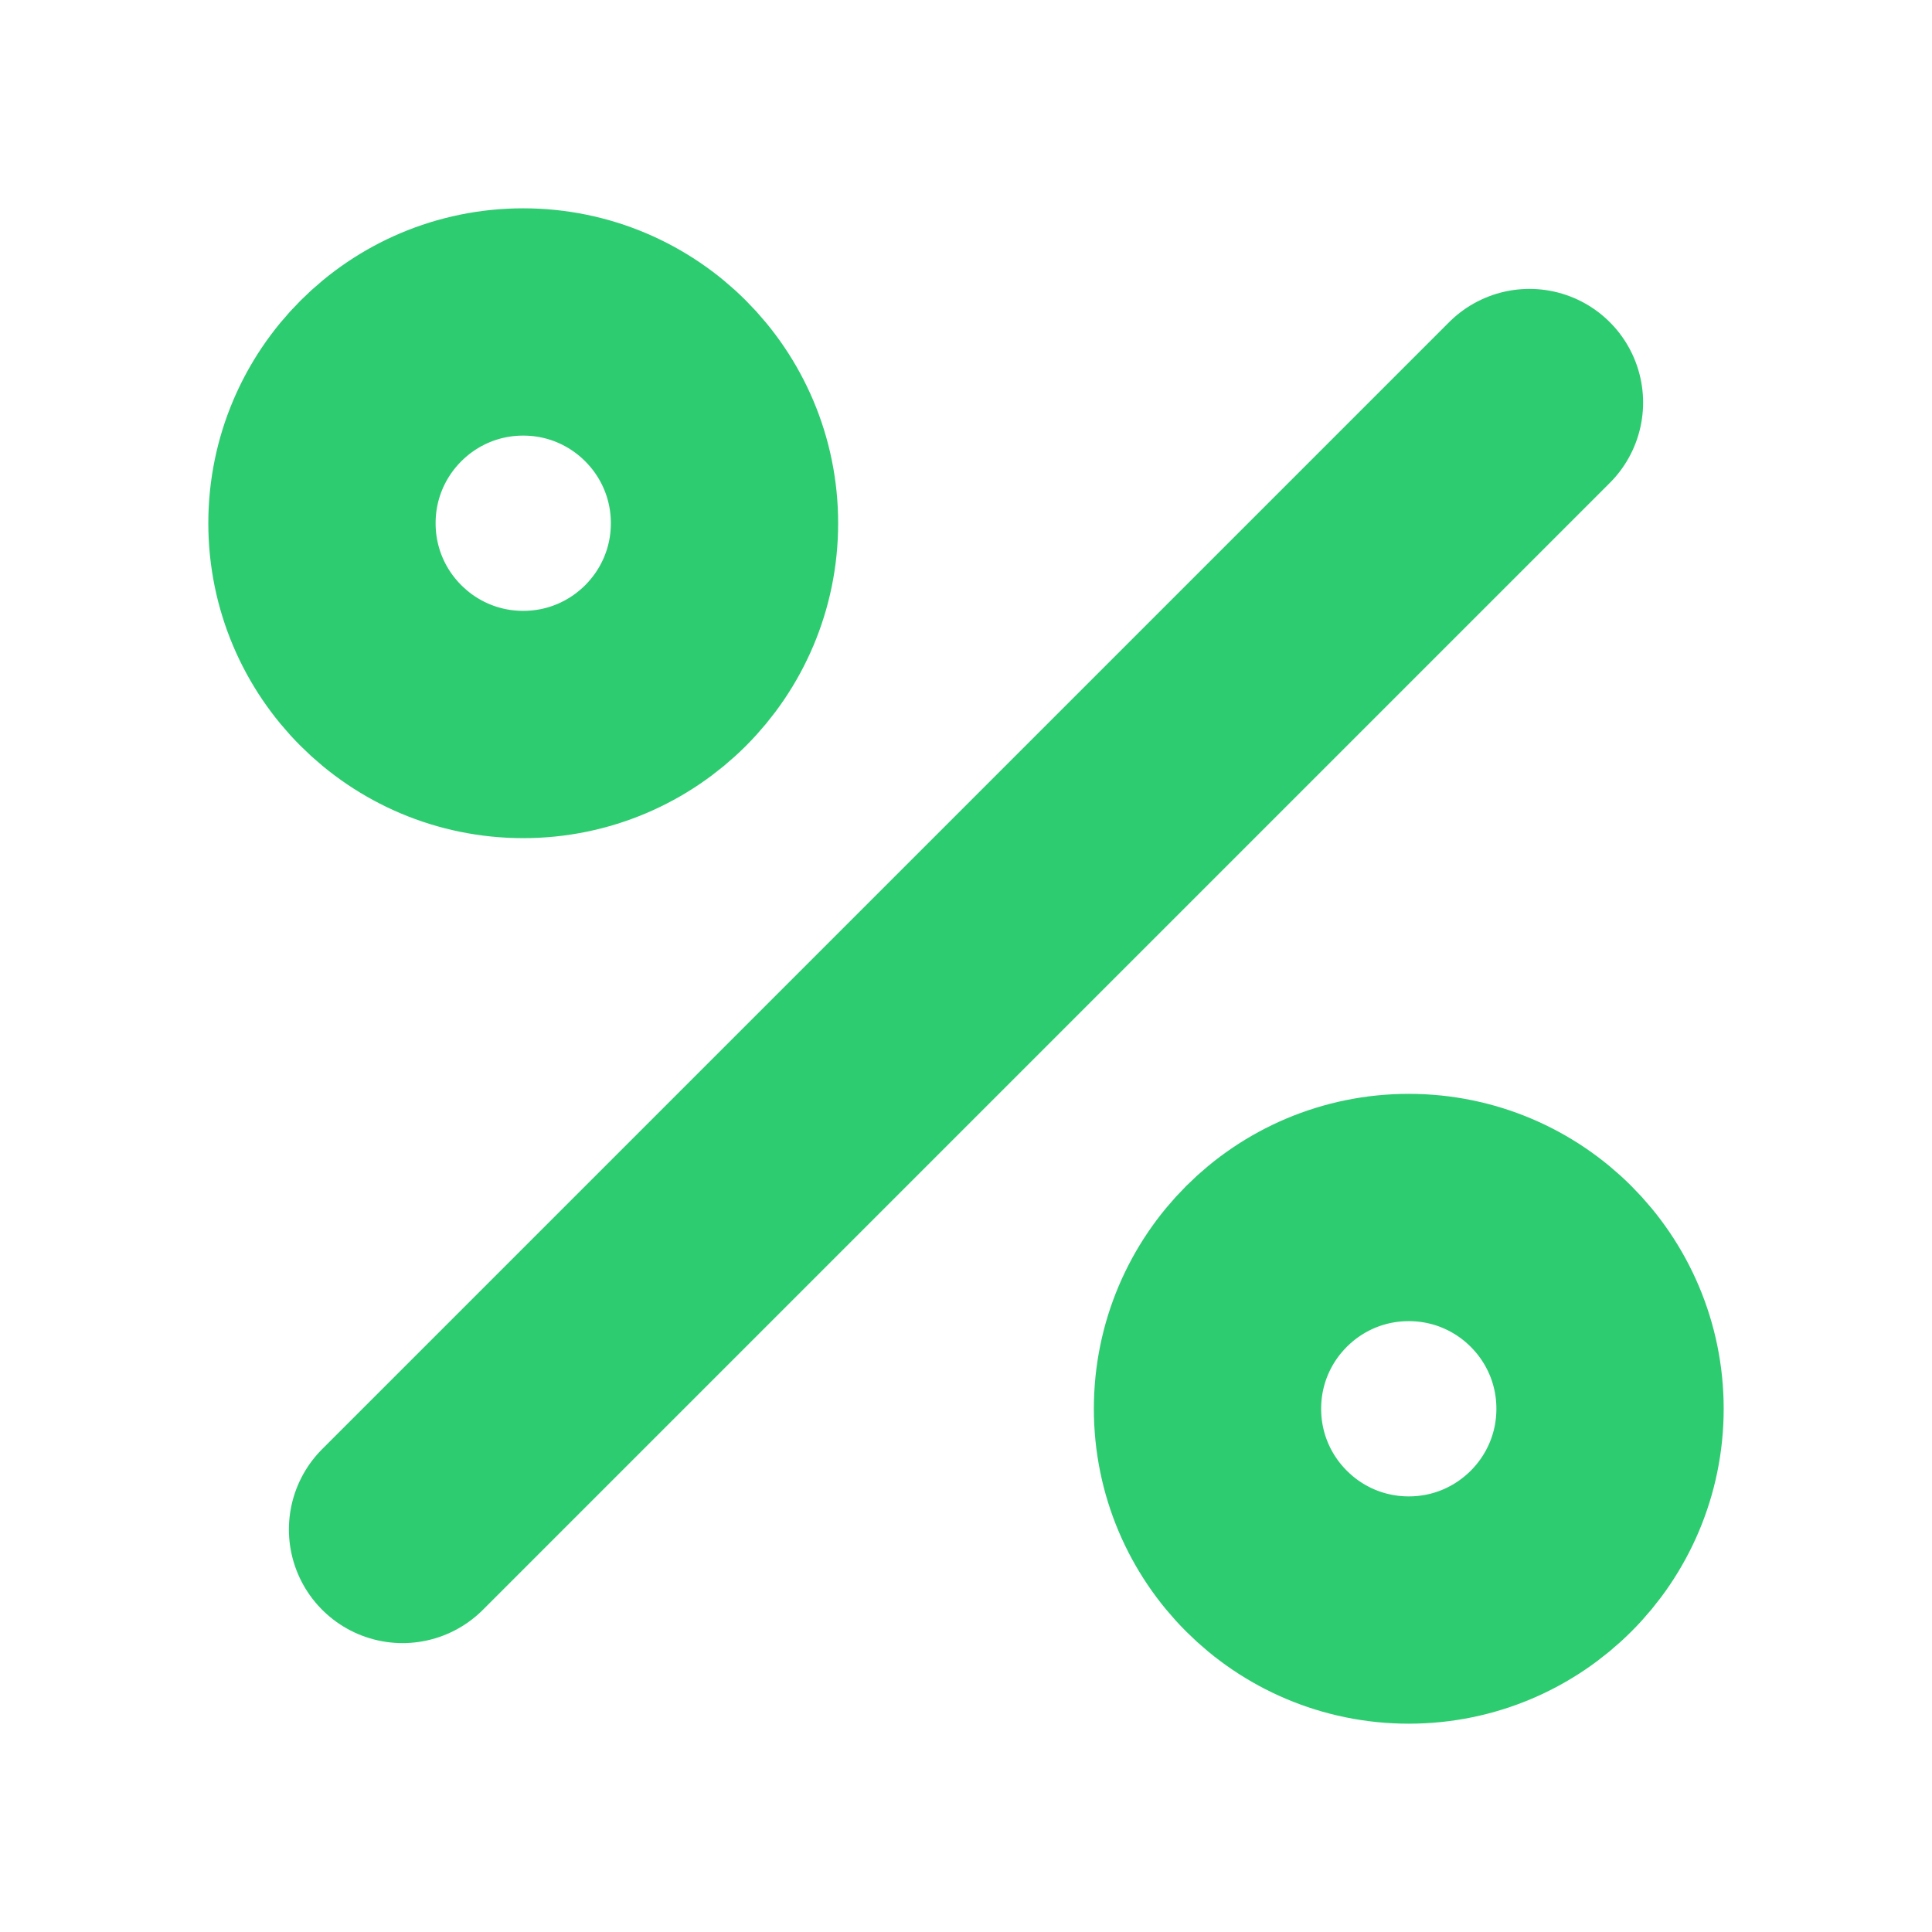 <svg width="17" height="17" viewBox="0 0 17 17" fill="none" xmlns="http://www.w3.org/2000/svg">
<path d="M13.458 3.542L3.542 13.458" stroke="#2ECC71" stroke-width="2" stroke-linecap="round" stroke-linejoin="round"/>
<path d="M4.604 6.375C5.582 6.375 6.375 5.582 6.375 4.604C6.375 3.626 5.582 2.833 4.604 2.833C3.626 2.833 2.833 3.626 2.833 4.604C2.833 5.582 3.626 6.375 4.604 6.375Z" stroke="#2ECC71" stroke-width="2" stroke-linecap="round" stroke-linejoin="round"/>
<path d="M12.396 14.167C13.374 14.167 14.167 13.374 14.167 12.396C14.167 11.418 13.374 10.625 12.396 10.625C11.418 10.625 10.625 11.418 10.625 12.396C10.625 13.374 11.418 14.167 12.396 14.167Z" stroke="#2ECC71" stroke-width="2" stroke-linecap="round" stroke-linejoin="round"/>
</svg>
